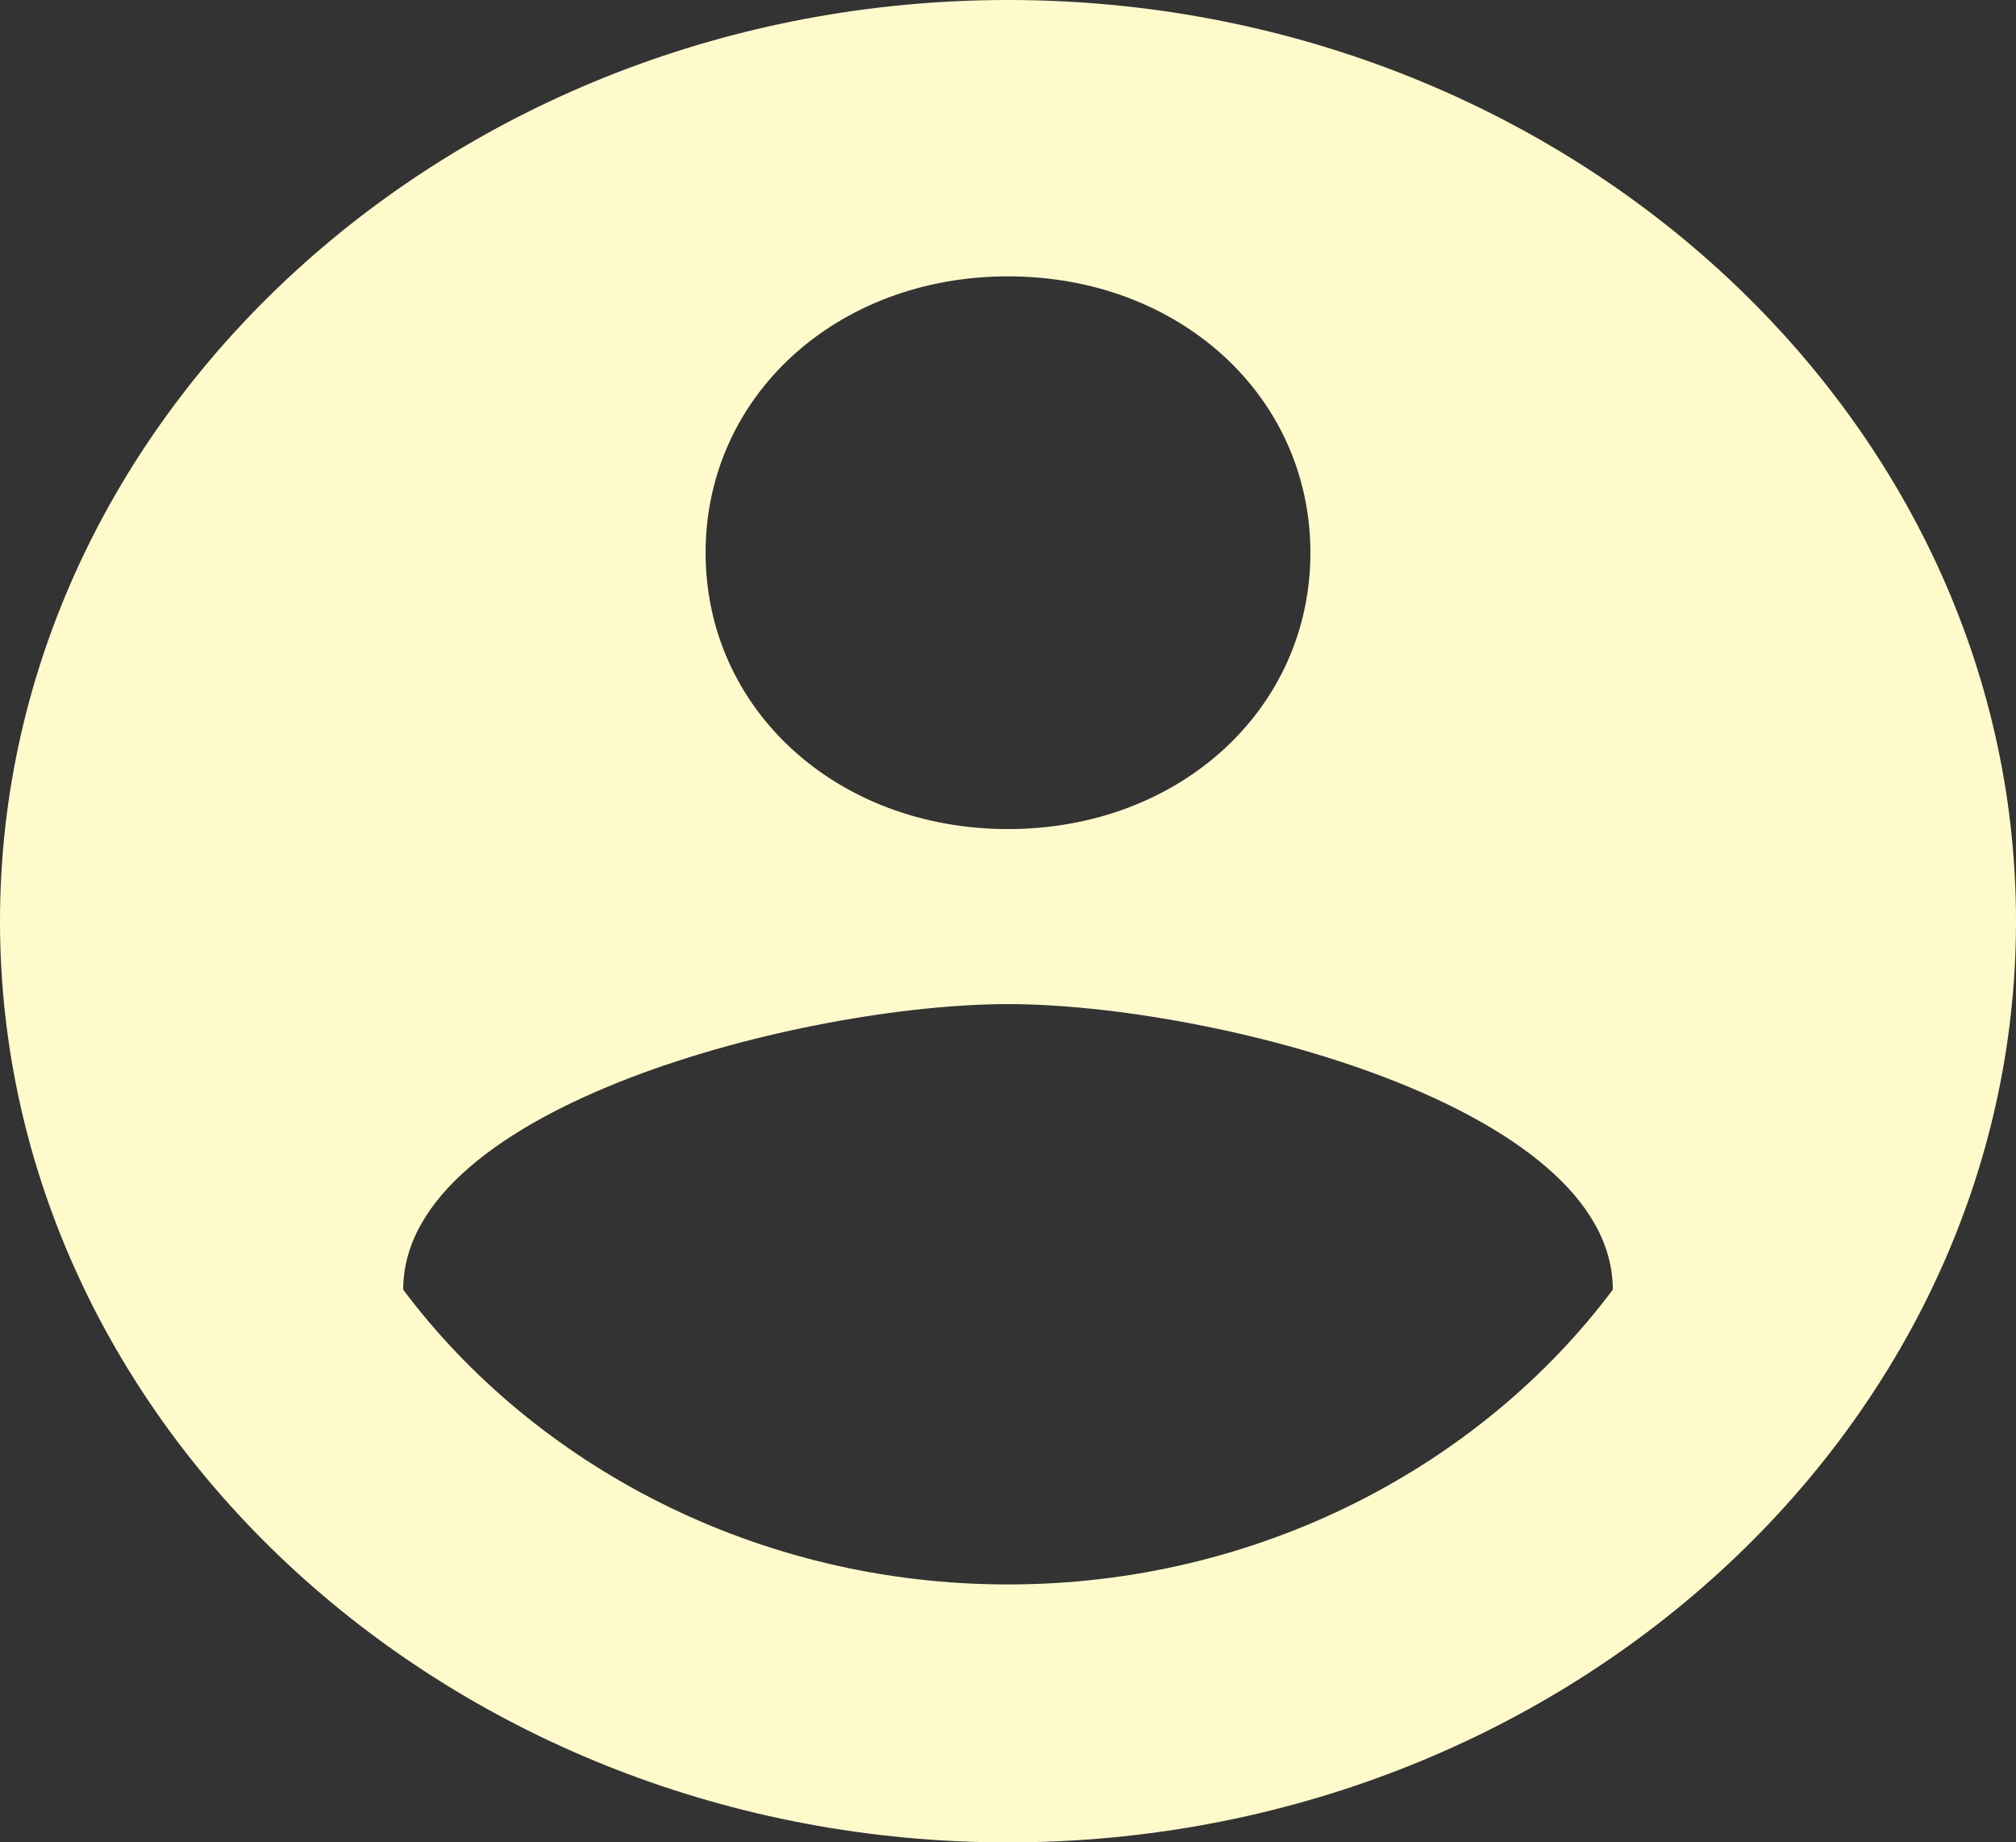 <svg width="58" height="53" viewBox="0 0 58 53" fill="none" xmlns="http://www.w3.org/2000/svg">
<rect x="0" y="0" width="58" height="53" fill="#333333" stroke="none"/>
<path d="M29 0C13.05 0 0 11.925 0 26.5C0 41.075 13.05 53 29 53C44.95 53 58 41.075 58 26.5C58 11.925 44.95 0 29 0ZM29 7.95C33.93 7.95 37.7 11.395 37.7 15.9C37.7 20.405 33.93 23.85 29 23.85C24.07 23.85 20.3 20.405 20.3 15.9C20.3 11.395 24.07 7.95 29 7.95ZM29 45.58C21.75 45.58 15.37 42.135 11.6 37.1C11.6 31.8 23.2 28.885 29 28.885C34.8 28.885 46.4 31.8 46.4 37.1C42.63 42.135 36.25 45.58 29 45.58Z" fill="#FFFACC"/>
</svg>
